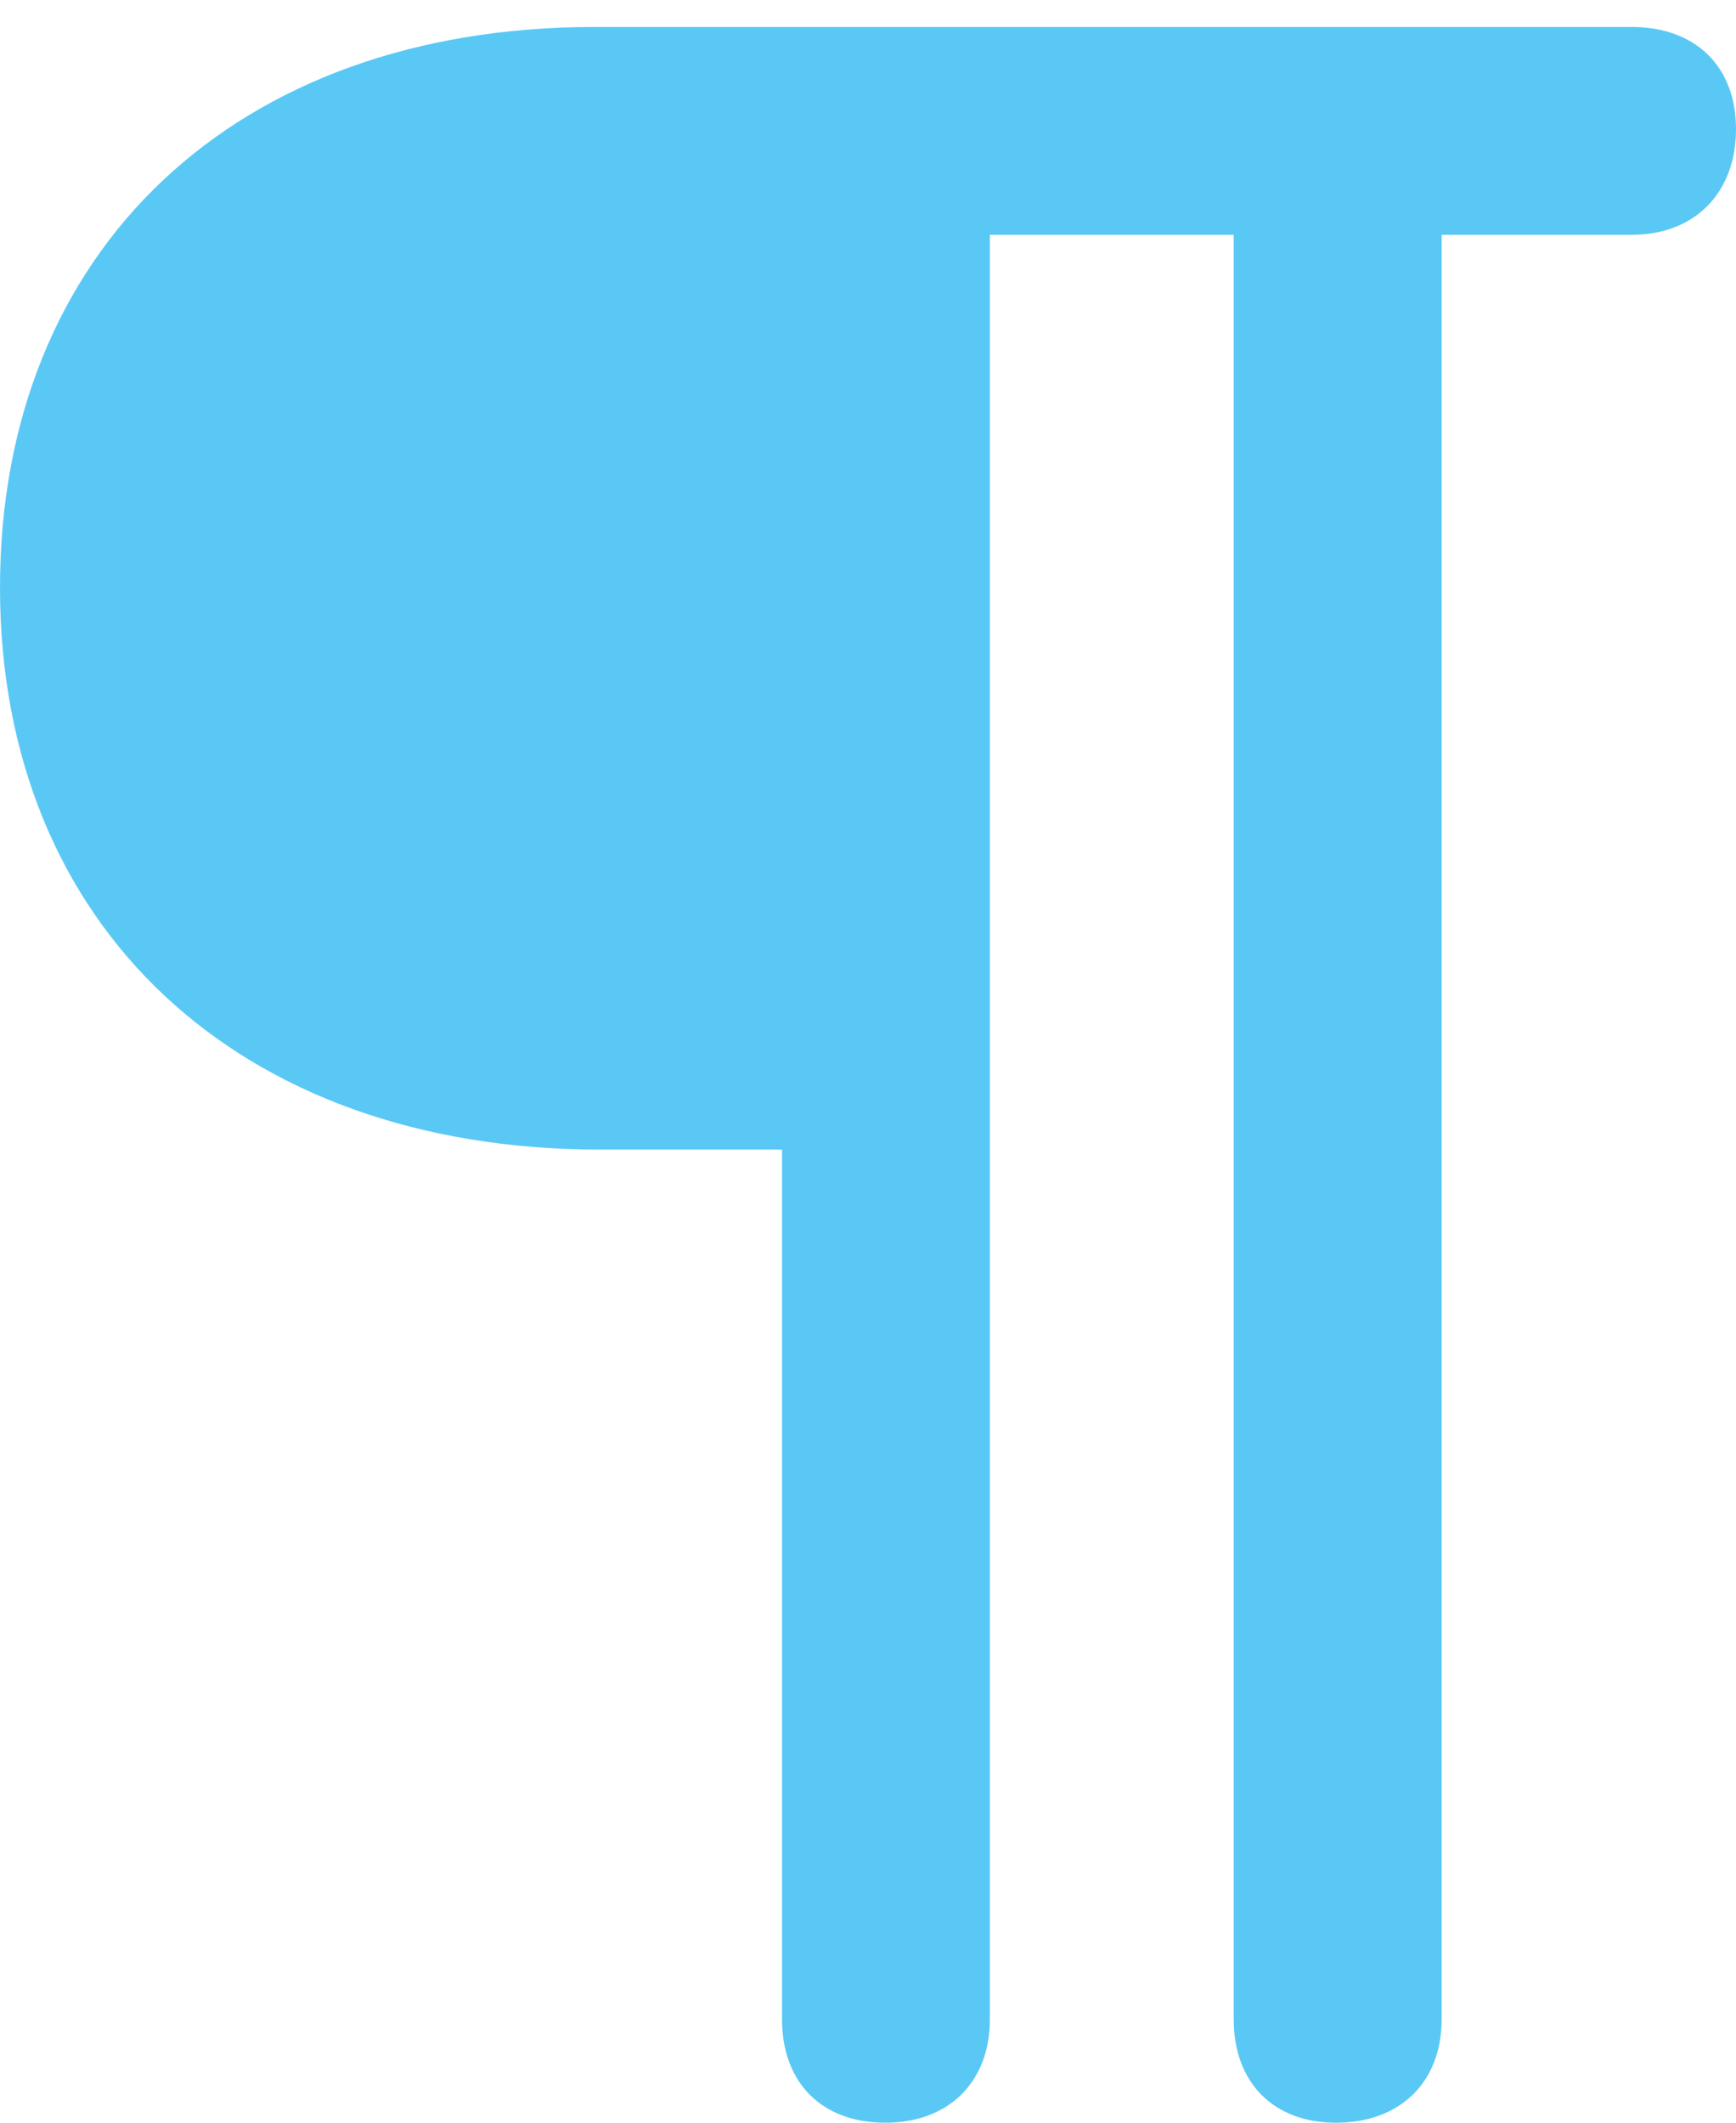 <?xml version="1.0" encoding="UTF-8"?>
<!--Generator: Apple Native CoreSVG 175.5-->
<!DOCTYPE svg
PUBLIC "-//W3C//DTD SVG 1.1//EN"
       "http://www.w3.org/Graphics/SVG/1.1/DTD/svg11.dtd">
<svg version="1.1" xmlns="http://www.w3.org/2000/svg" xmlns:xlink="http://www.w3.org/1999/xlink" width="18.86" height="23.059">
 <g>
  <rect height="23.059" opacity="0" width="18.86" x="0" y="0"/>
  <path d="M0 6.384C0 10.059 2.588 12.488 6.519 12.488L8.496 12.488L8.496 21.936C8.496 22.62 8.923 23.059 9.619 23.059C10.303 23.059 10.754 22.62 10.754 21.936L10.754 2.551L13.403 2.551L13.403 21.936C13.403 22.62 13.831 23.059 14.514 23.059C15.21 23.059 15.662 22.62 15.662 21.936L15.662 2.551L17.725 2.551C18.42 2.551 18.86 2.087 18.86 1.404C18.86 0.72 18.42 0.293 17.725 0.293L6.458 0.293C2.563 0.293 0 2.71 0 6.384Z" fill="#5ac8f5"/>
 </g>
</svg>
